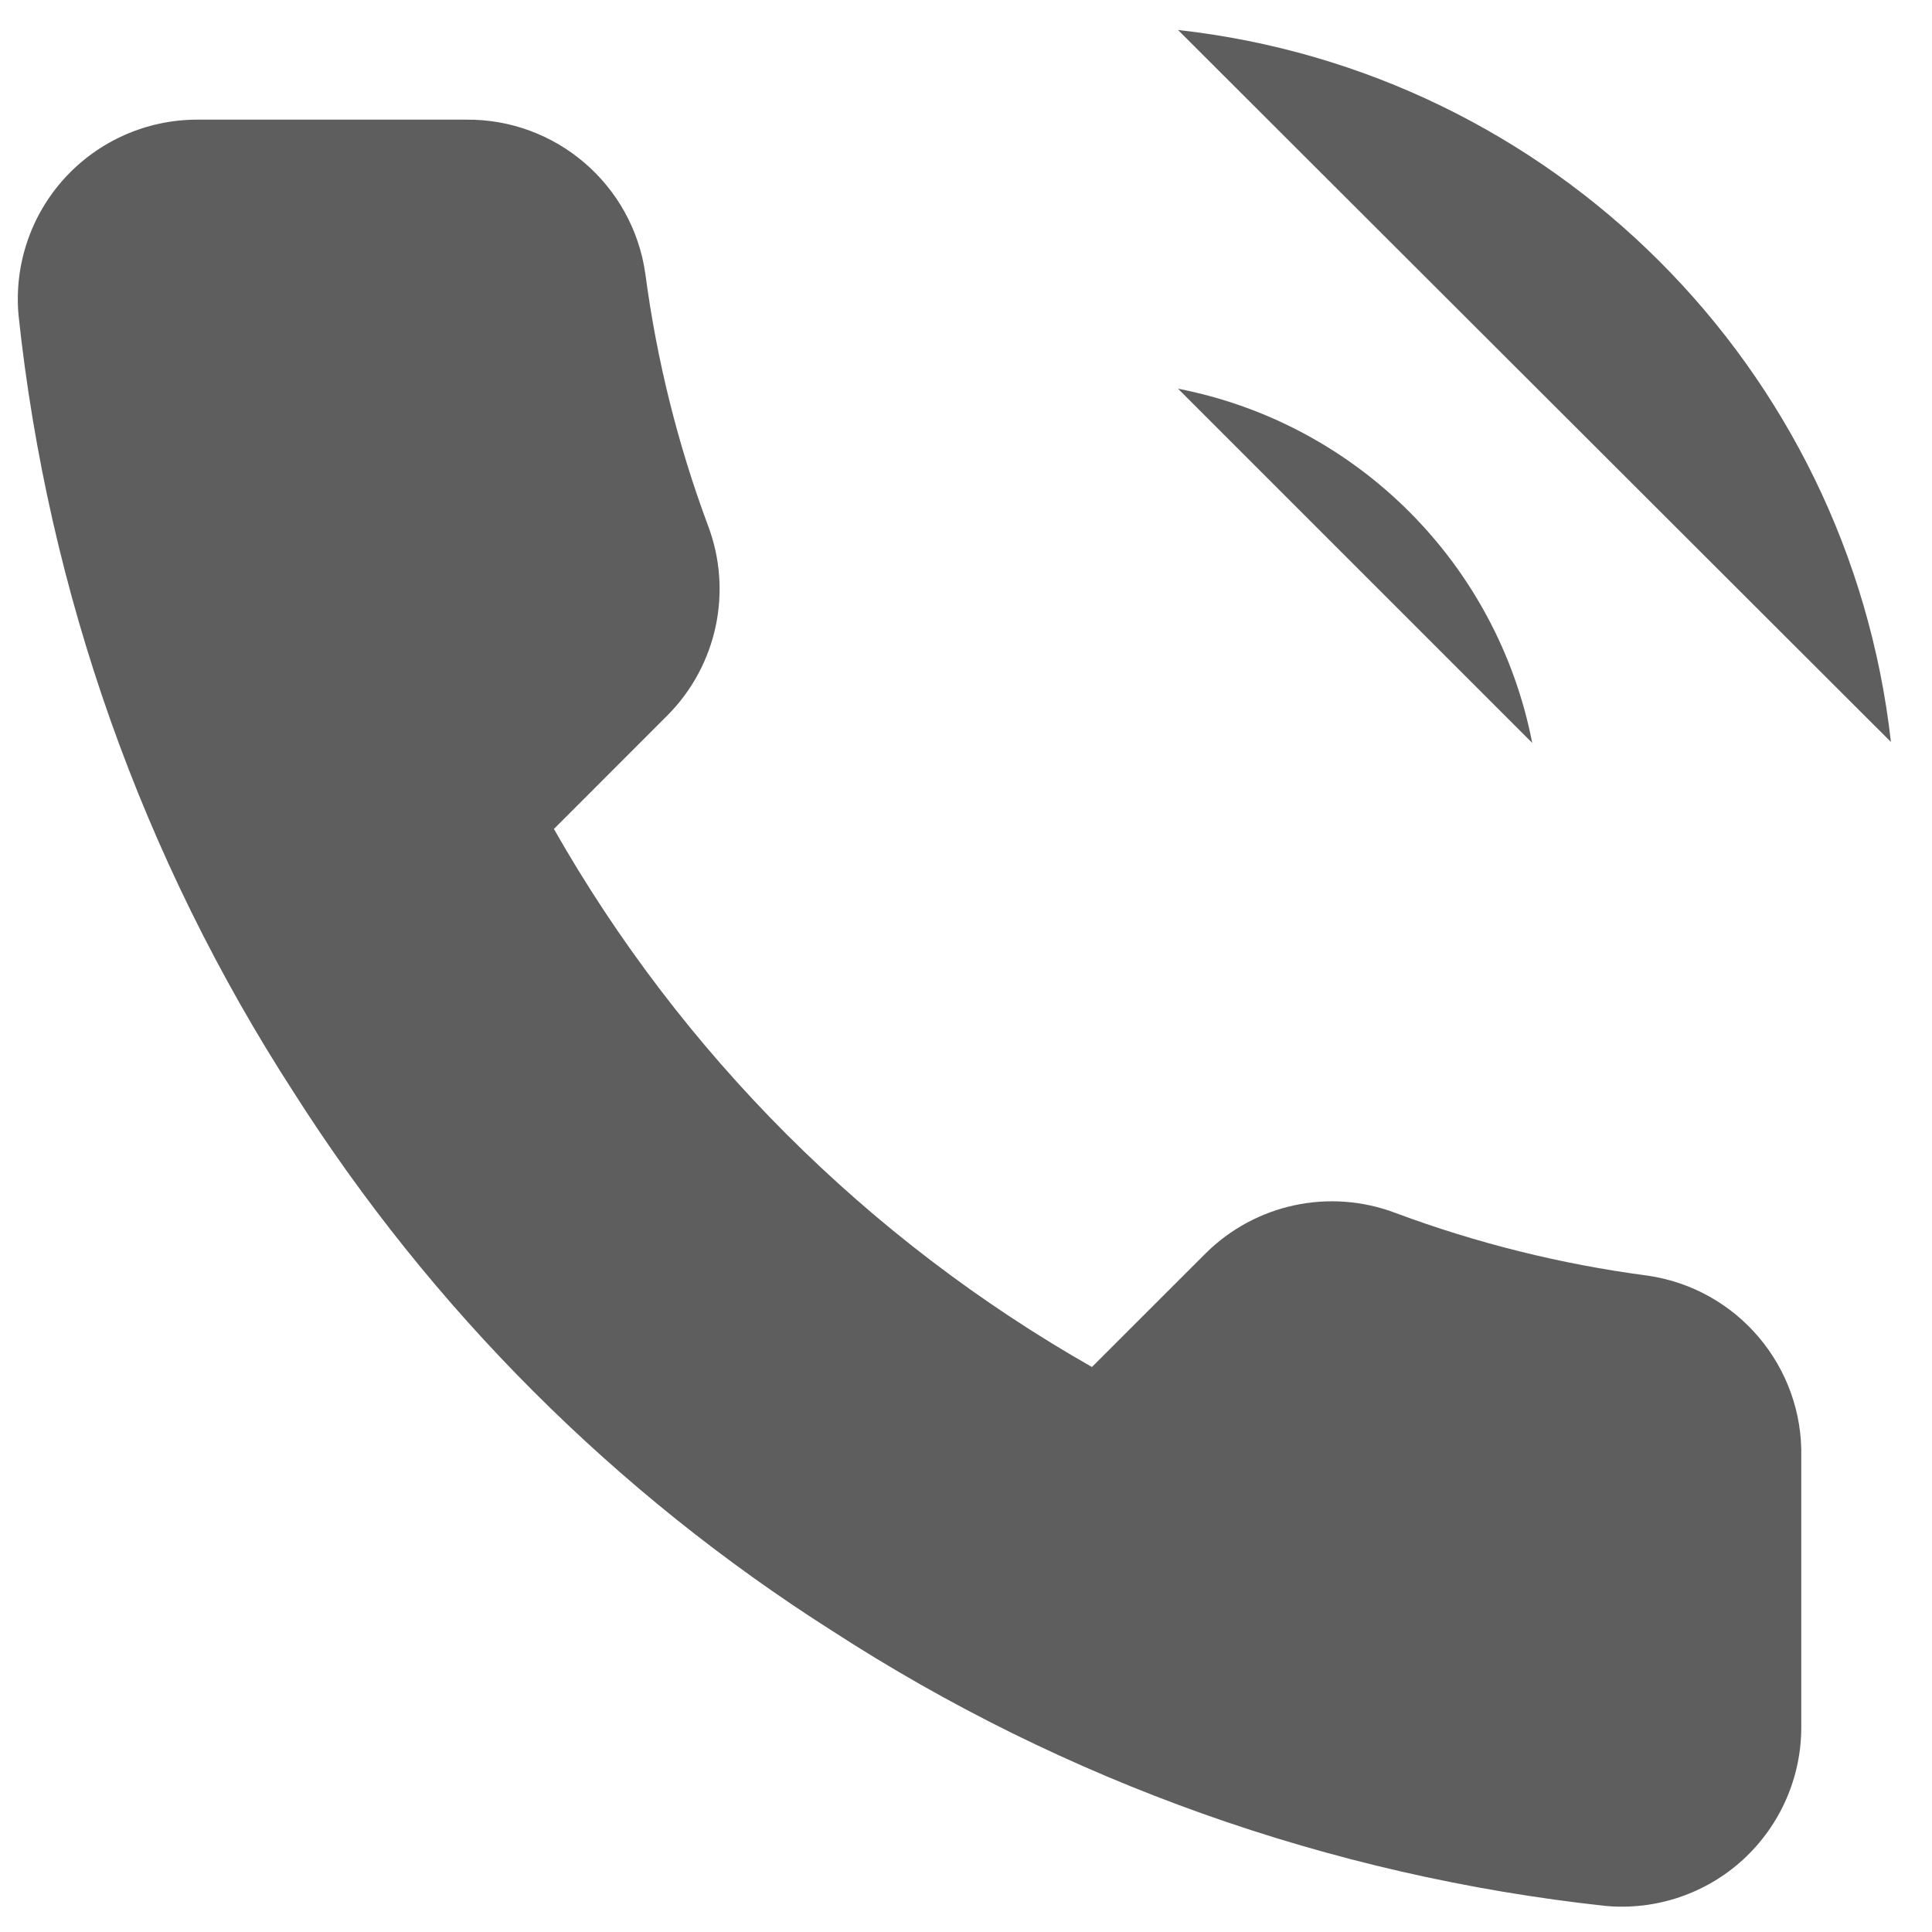       <svg
        width="27"
        height="27"
        viewBox="0 0 27 27"
        fill="none"
        xmlns="http://www.w3.org/2000/svg"
      >
        <path
          d="M16.463 5.432C18.967 5.92 20.925 7.878 21.413 10.382L16.463 5.432ZM16.463 0.419C21.701 1.001 25.837 5.132 26.426 10.369L16.463 0.419ZM25.173 20.37V24.13C25.176 24.835 24.881 25.509 24.361 25.987C23.841 26.464 23.144 26.699 22.441 26.636C18.584 26.217 14.88 24.899 11.626 22.789C8.598 20.864 6.031 18.297 4.107 15.269C1.989 12 0.671 8.278 0.259 4.404C0.196 3.704 0.43 3.008 0.904 2.489C1.379 1.969 2.05 1.673 2.753 1.672L6.513 1.672C7.771 1.66 8.843 2.582 9.019 3.828C9.178 5.031 9.472 6.212 9.896 7.349C10.241 8.265 10.02 9.298 9.332 9.993L7.741 11.585C9.525 14.723 12.123 17.32 15.26 19.104L16.852 17.513C17.547 16.825 18.58 16.604 19.496 16.949C20.633 17.373 21.814 17.667 23.017 17.826C24.277 18.004 25.204 19.098 25.173 20.37Z"
          fill="#5E5E5E"></path>
      </svg>